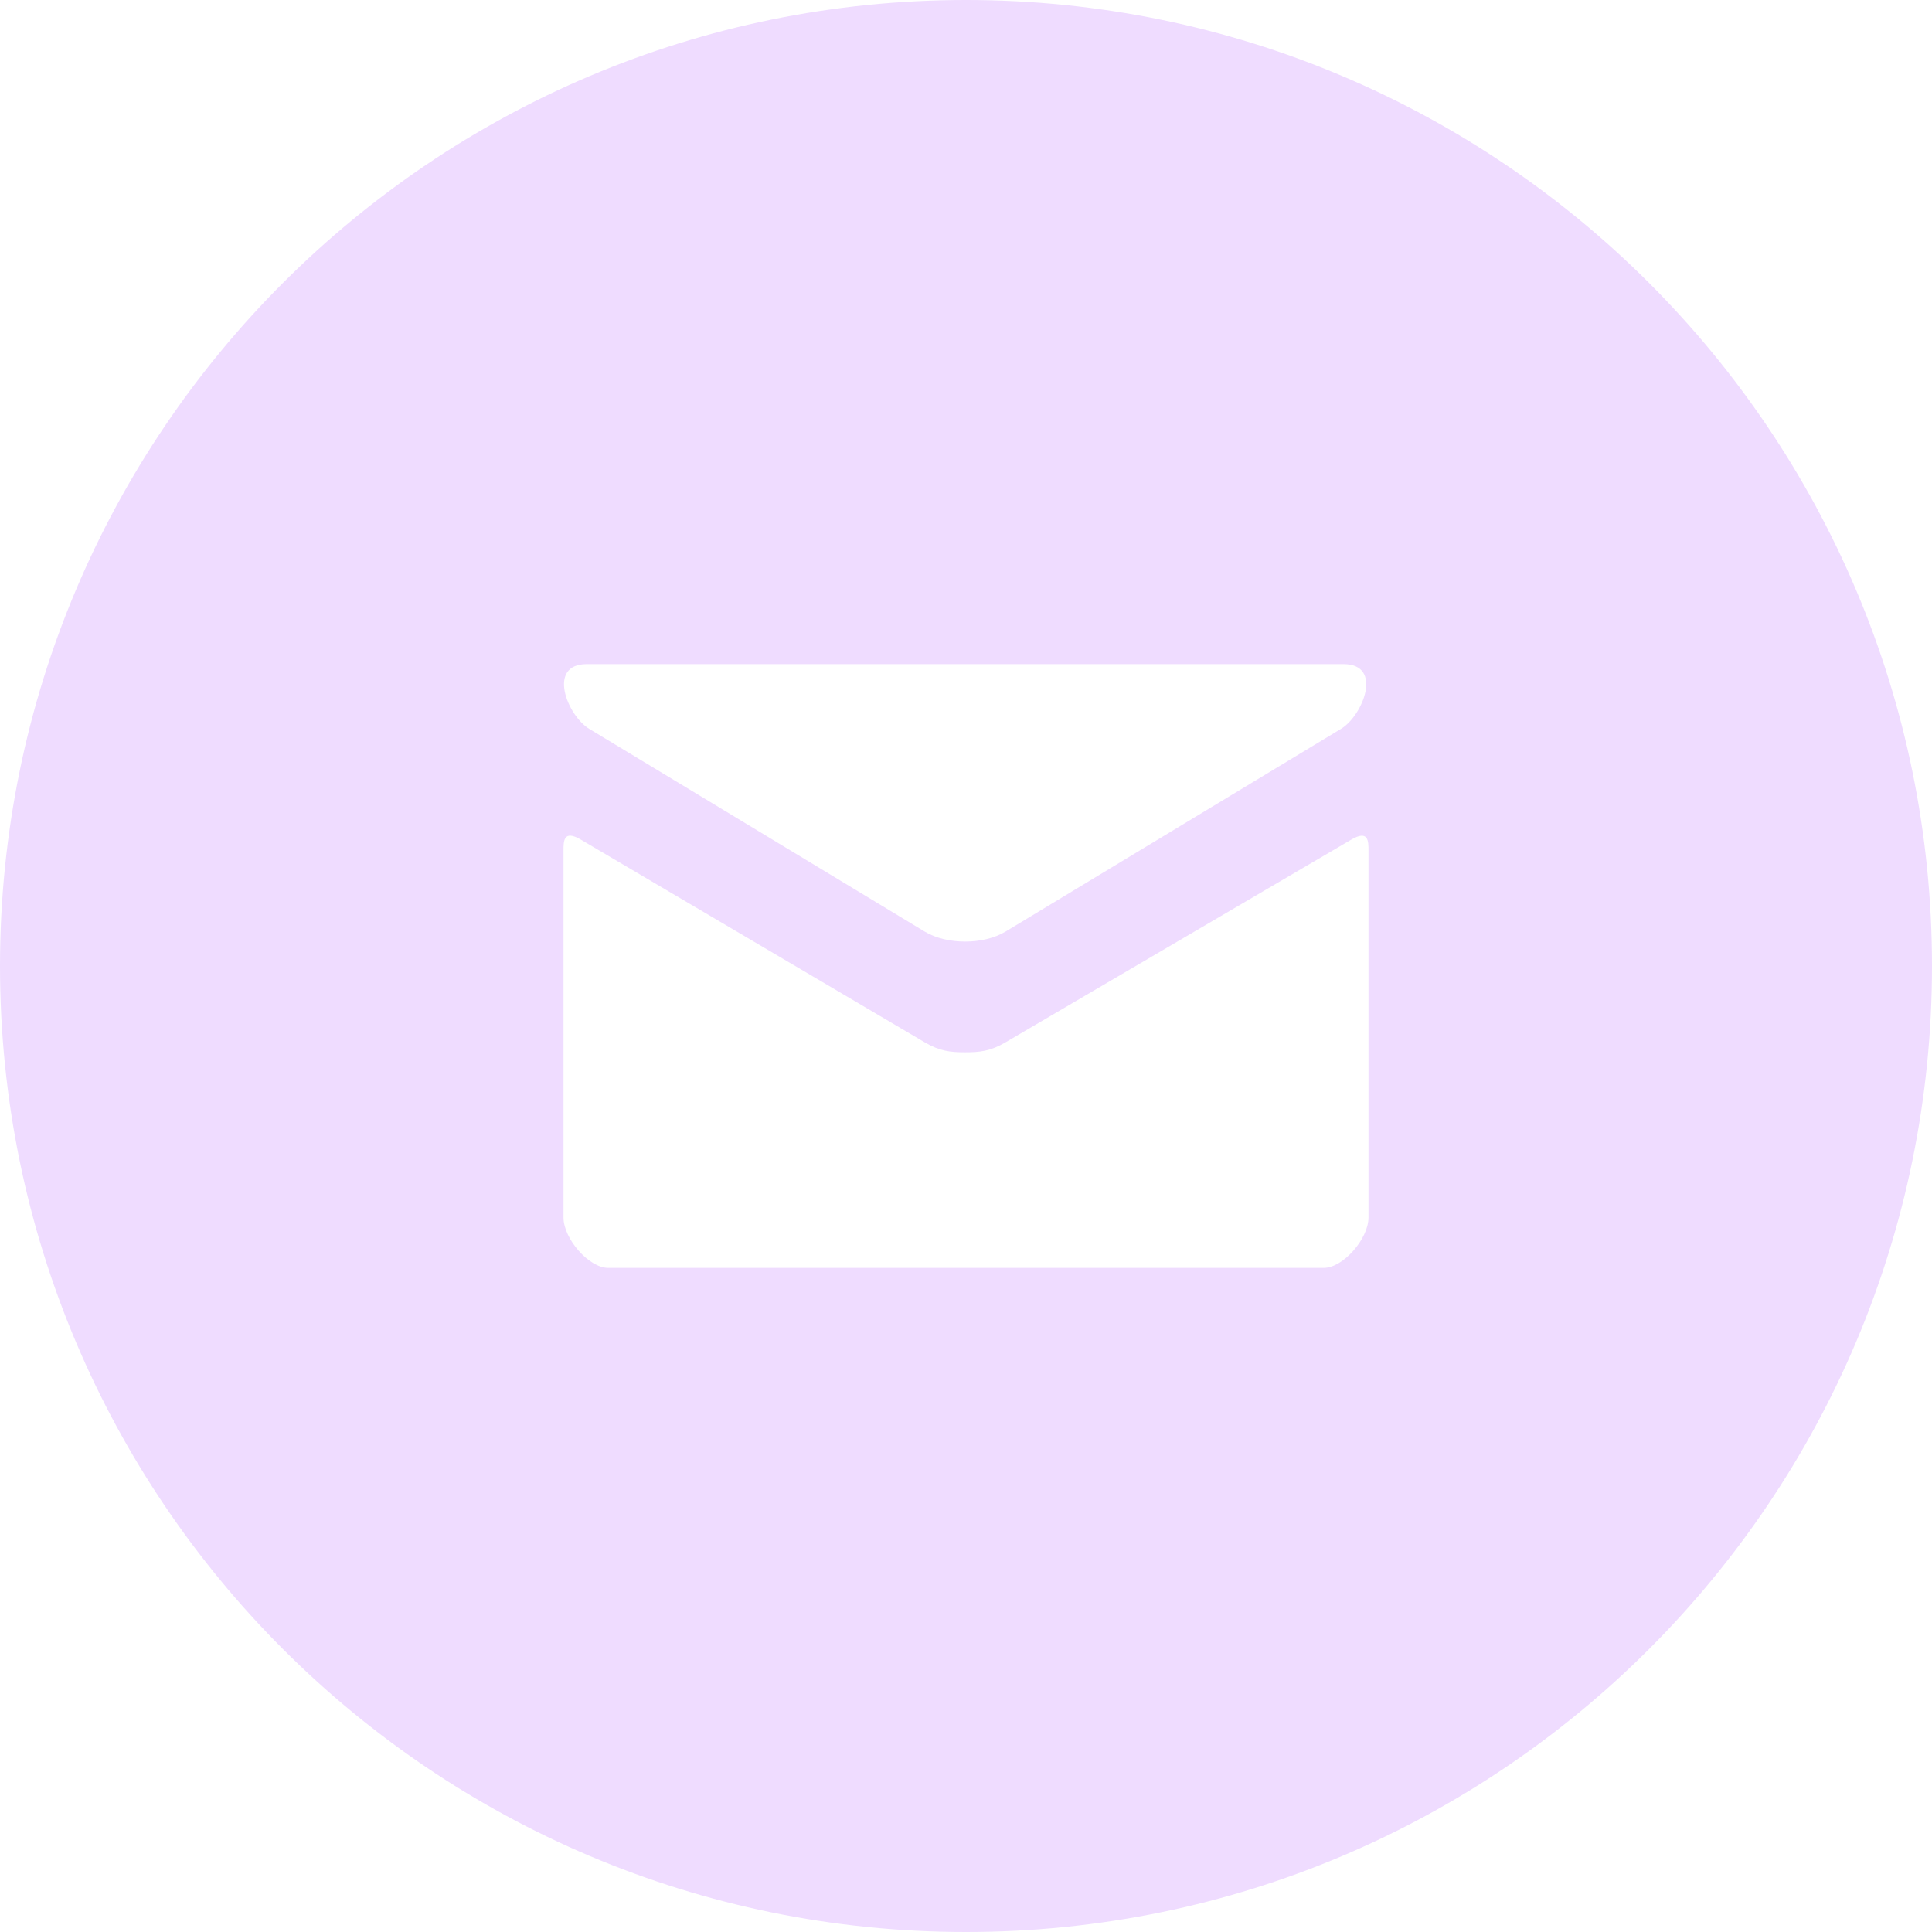 <?xml version="1.0" encoding="UTF-8" standalone="no"?>
<svg width="100px" height="100px" viewBox="0 0 100 100" version="1.1" xmlns="http://www.w3.org/2000/svg" xmlns:xlink="http://www.w3.org/1999/xlink">
    <!-- Generator: Sketch 40.3 (33839) - http://www.bohemiancoding.com/sketch -->
    <title>Shape</title>
    <desc>Created with Sketch.</desc>
    <defs></defs>
    <g id="Favre-Inspired" stroke="none" stroke-width="1" fill="none" fill-rule="evenodd">
        <g id="Schessa-Home" transform="translate(-1449, -5105)" fill="#EFDCFF">
            <path d="M1499,5105 C1471.386,5105 1449,5127.386 1449,5155 C1449,5182.614 1471.386,5205 1499,5205 C1526.614,5205 1549,5182.614 1549,5155 C1549,5127.386 1526.614,5105 1499,5105 L1499,5105 Z M1479.371,5139.375 L1518.536,5139.375 C1520.613,5139.375 1519.544,5142.04 1518.413,5142.724 C1517.283,5143.406 1501.636,5152.865 1501.052,5153.216 C1500.469,5153.567 1499.714,5153.735 1498.955,5153.735 C1498.195,5153.735 1497.44,5153.567 1496.857,5153.216 C1496.274,5152.865 1480.626,5143.406 1479.496,5142.724 C1478.366,5142.04 1477.296,5139.375 1479.371,5139.375 L1479.371,5139.375 Z M1519.833,5168.021 C1519.833,5169.115 1518.522,5170.625 1517.518,5170.625 L1480.481,5170.625 C1479.477,5170.625 1478.167,5169.115 1478.167,5168.021 L1478.167,5149.028 C1478.167,5148.55 1478.158,5147.926 1479.062,5148.458 C1480.346,5149.211 1496.07,5158.484 1496.857,5158.947 C1497.643,5159.41 1498.195,5159.466 1498.955,5159.466 C1499.714,5159.466 1500.266,5159.41 1501.052,5158.947 C1501.839,5158.484 1517.654,5149.213 1518.938,5148.461 C1519.842,5147.929 1519.833,5148.552 1519.833,5149.03 L1519.833,5168.021 L1519.833,5168.021 Z" id="Shape"></path>
        </g>
    </g>
</svg>
